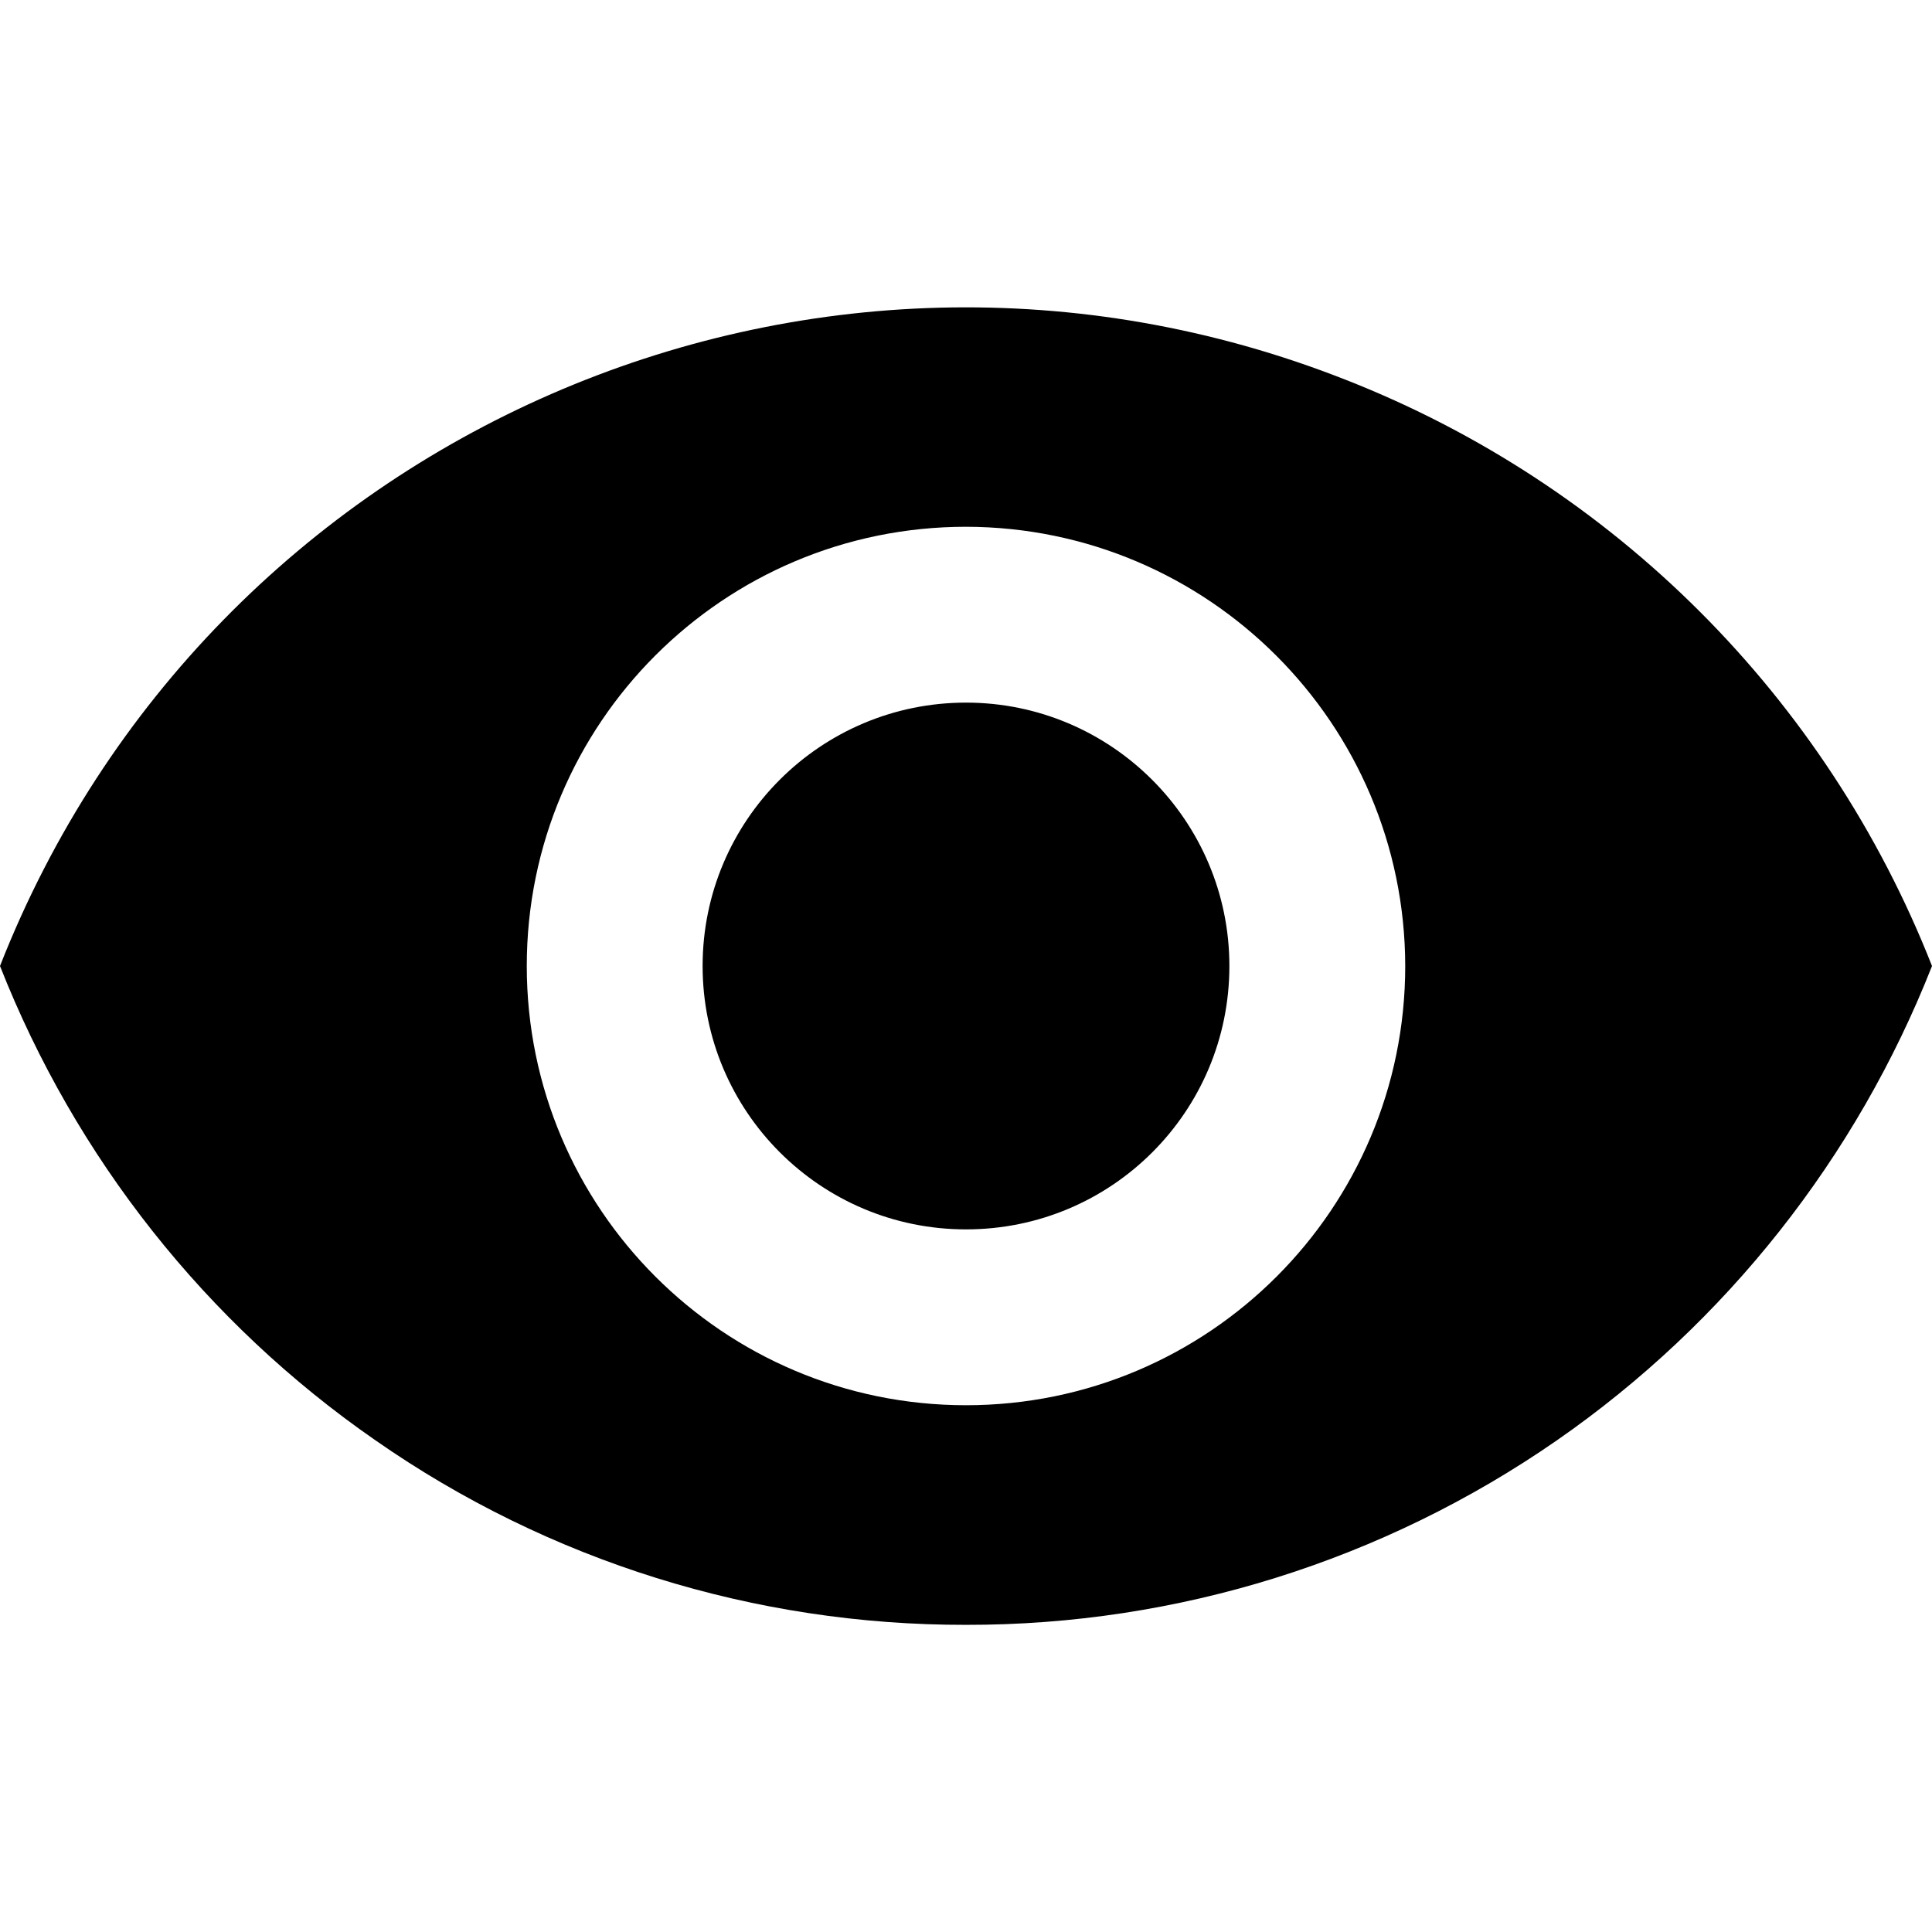 <svg xmlns="http://www.w3.org/2000/svg" viewBox="0 0 512 512"><path d="M256 430.6c-56 .1-110.6-16.9-156.5-48.9C54.6 350.6 20 306.8 0 256 55.5 114.6 215.2 45 356.5 100.6 427.7 128.5 484 184.8 512 256c-20 50.8-54.6 94.6-99.4 125.7-46 31.9-100.6 49-156.6 48.9zm0-291c-64.3 0-116.4 52.1-116.4 116.4S191.7 372.4 256 372.4 372.4 320.3 372.4 256c-.1-64.2-52.2-116.3-116.4-116.4zm0 186.2c-38.6 0-69.8-31.3-69.8-69.8 0-38.6 31.3-69.8 69.8-69.8s69.8 31.3 69.8 69.8c0 38.6-31.2 69.8-69.8 69.8z"/></svg>